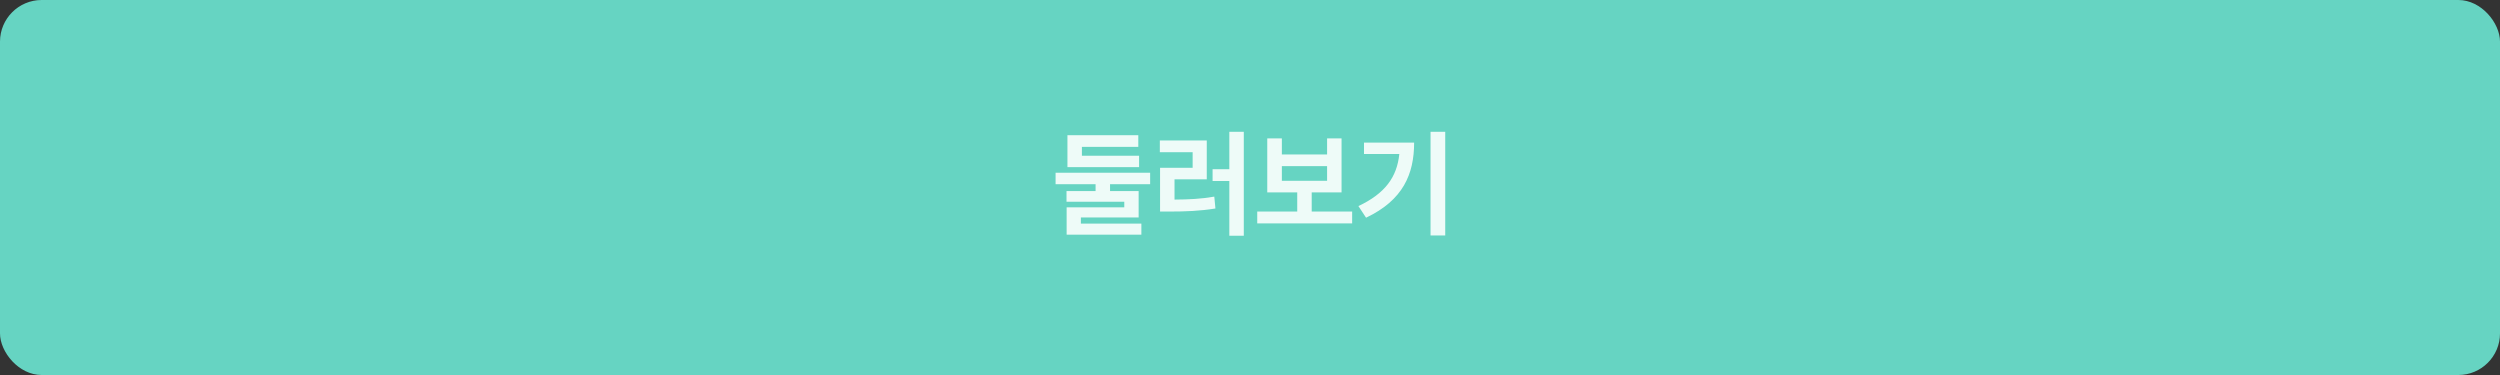 <svg width="300" height="45" viewBox="0 0 300 45" fill="none" xmlns="http://www.w3.org/2000/svg">
<rect x="0" y="0" width="300" height="45" fill="#333333" stroke="none"/>
<rect width="300" height="45" rx="5" fill="#66D4C2"/>
<path d="M136.691 18.688V20.055H128.092V16.227H136.596V17.621H129.828V18.688H136.691ZM138.018 20.725V22.105H133.205V22.926H136.637V26.098H129.705V26.836H136.965V28.162H127.996V24.881H134.914V24.211H127.982V22.926H131.469V22.105H126.67V20.725H138.018ZM149.256 15.816V28.285H147.52V21.723H145.51V20.301H147.52V15.816H149.256ZM144.812 16.855V21.518H140.943V23.951C142.659 23.938 144.115 23.876 145.715 23.596L145.852 25.018C144.006 25.318 142.311 25.387 140.232 25.387H139.207V20.137H143.117V18.264H139.18V16.855H144.812ZM162.258 25.387V26.809H150.869V25.387H155.668V23.09H152.072V16.609H153.822V18.537H159.25V16.609H160.986V23.09H157.404V25.387H162.258ZM153.822 21.695H159.25V19.932H153.822V21.695ZM173.428 15.816V28.258H171.664V15.816H173.428ZM169.695 17.115C169.695 20.889 168.369 24.02 163.926 26.125L163.01 24.73C166.223 23.213 167.638 21.244 167.918 18.482H163.68V17.115H169.695Z" fill="#EEFBF8"/>
</svg>
